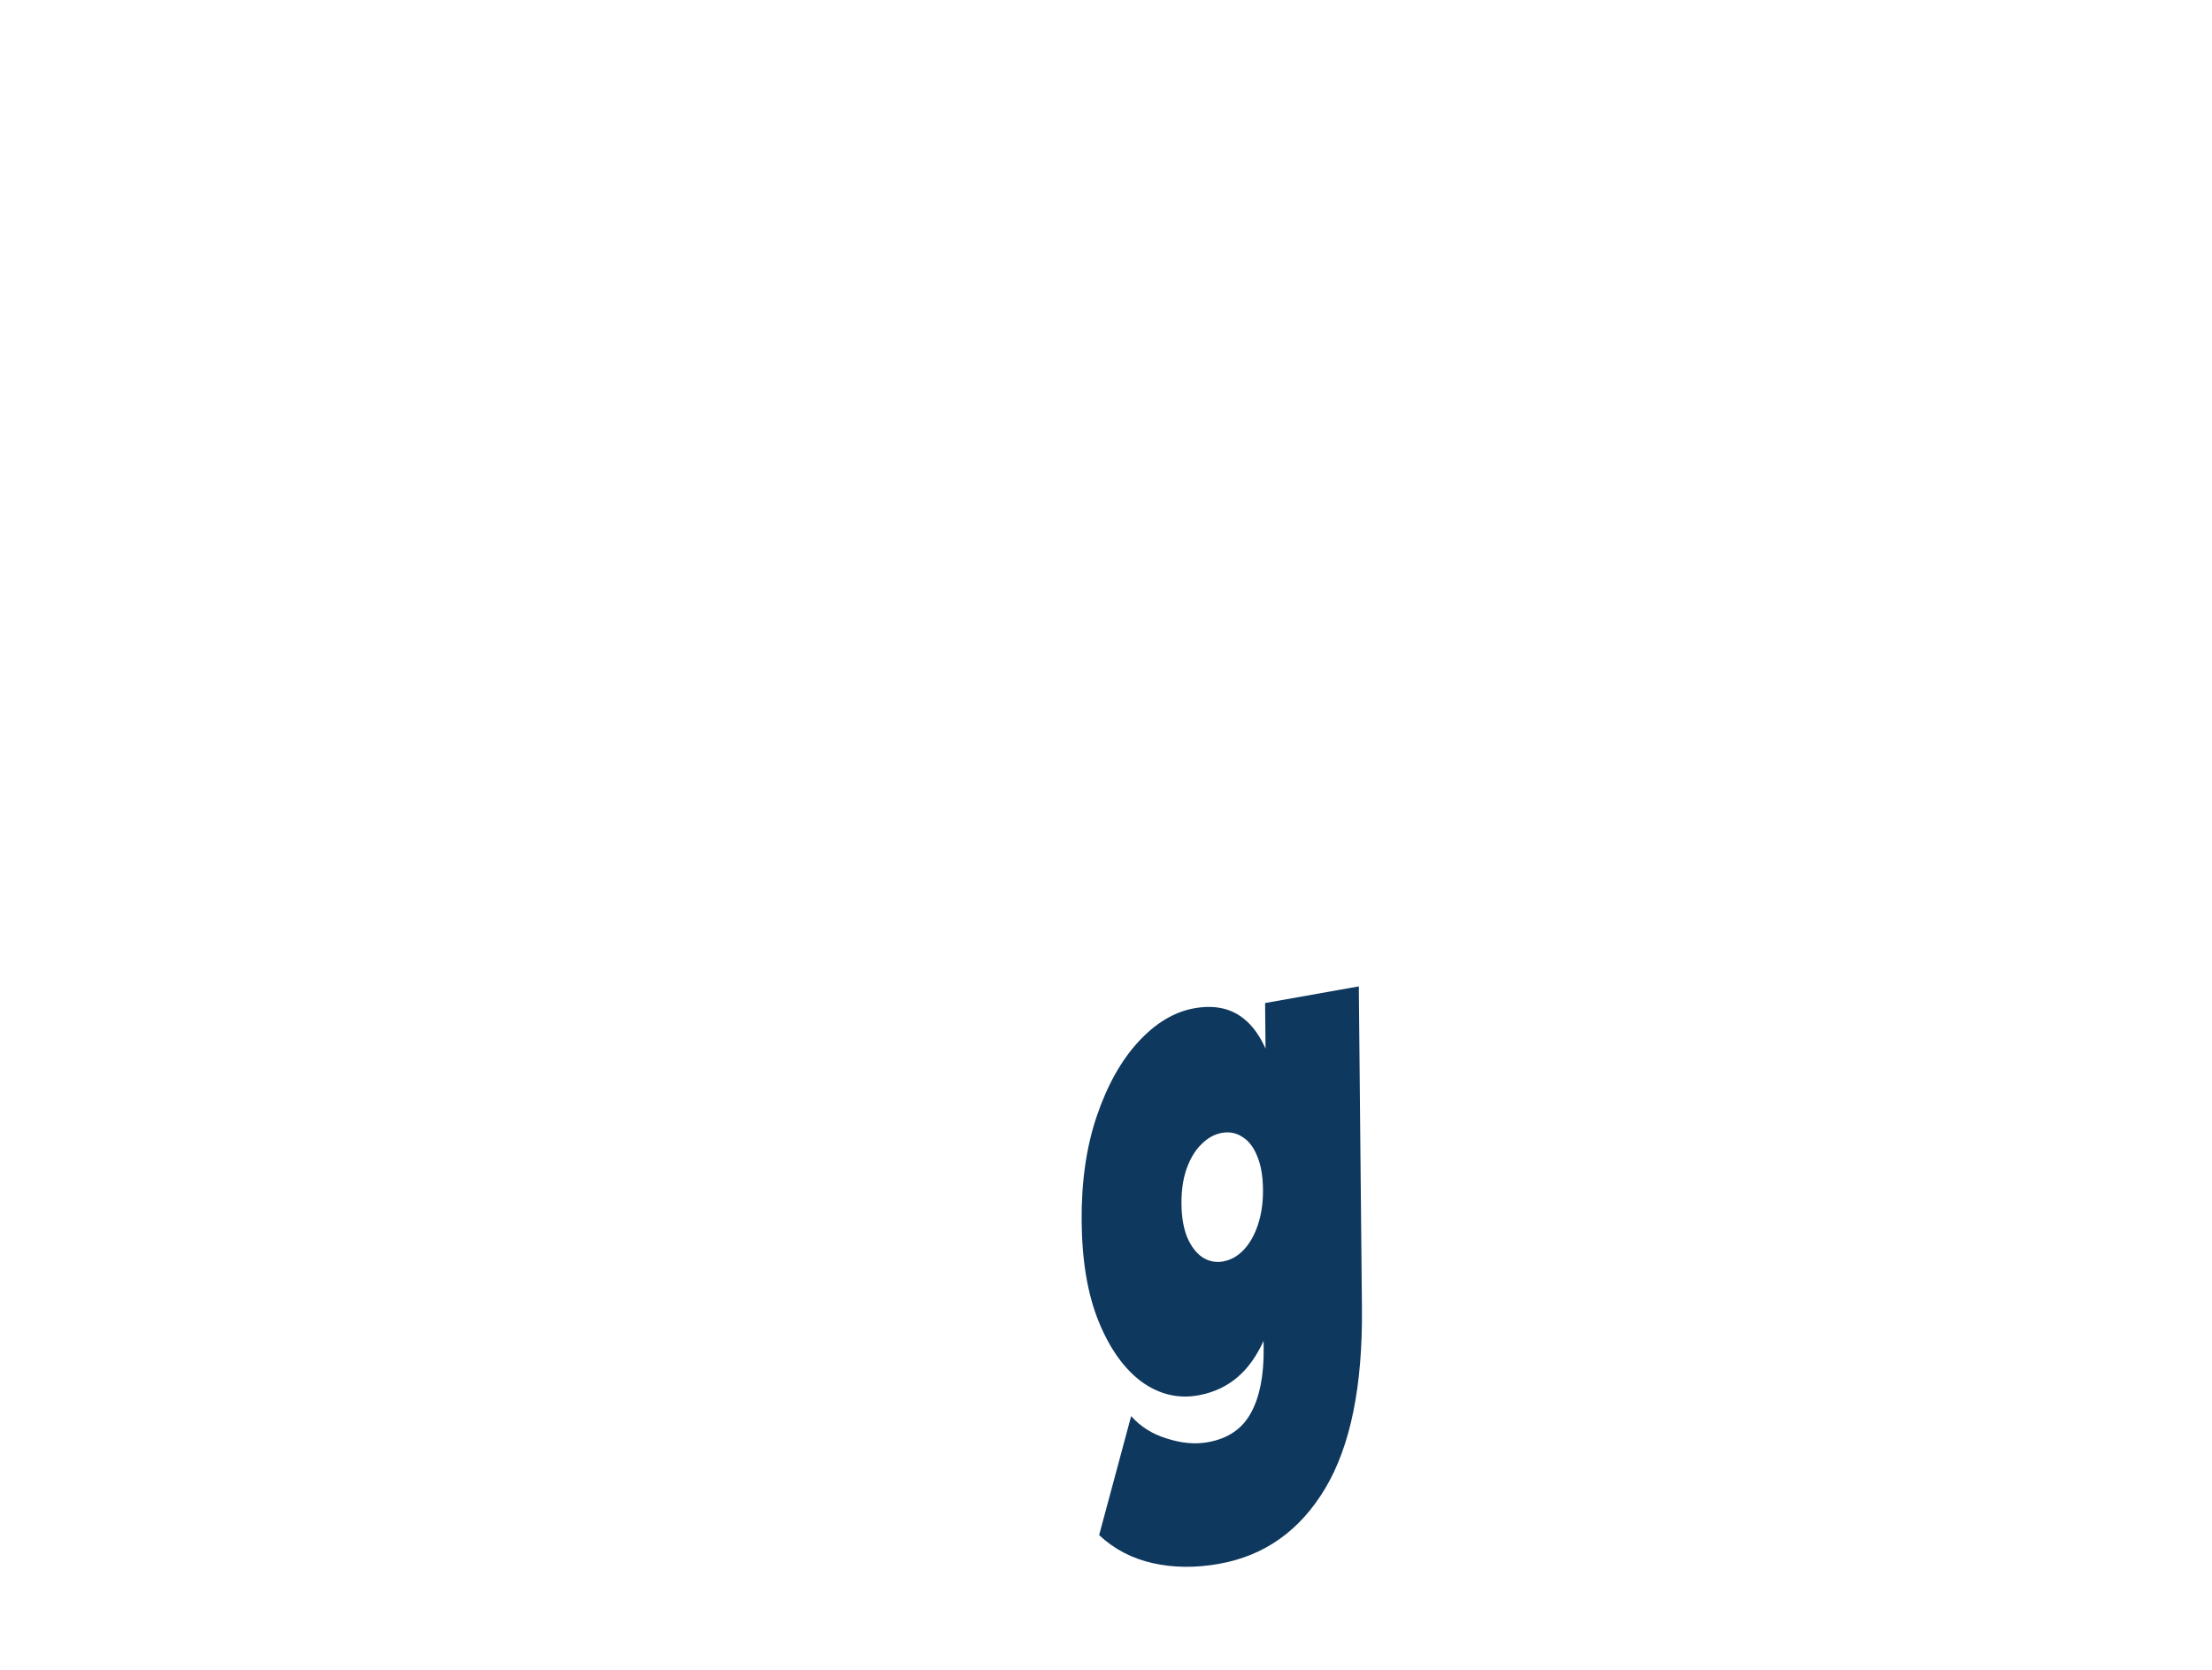 <?xml version="1.0" encoding="UTF-8" standalone="no"?>
<!-- Created with Inkscape (http://www.inkscape.org/) -->

<svg
   width="212mm"
   height="160mm"
   viewBox="0 0 212 160"
   version="1.1"
   id="svg1"
   inkscape:export-filename="./uiPunkt.svg"
   inkscape:export-xdpi="95.794289"
   inkscape:export-ydpi="95.794289"
   xmlns:inkscape="http://www.inkscape.org/namespaces/inkscape"
   xmlns:sodipodi="http://sodipodi.sourceforge.net/DTD/sodipodi-0.dtd"
   xmlns="http://www.w3.org/2000/svg"
   xmlns:svg="http://www.w3.org/2000/svg">
  <sodipodi:namedview
     id="namedview1"
     pagecolor="#ffffff"
     bordercolor="#000000"
     borderopacity="0.25"
     inkscape:showpageshadow="2"
     inkscape:pageopacity="0.0"
     inkscape:pagecheckerboard="false"
     inkscape:deskcolor="#d1d1d1"
     inkscape:document-units="mm" />
  <defs
     id="defs1" />
  <g
     inkscape:label="Ebene 1"
     inkscape:groupmode="layer"
     id="layer1">
    <path
       style="font-weight:900;font-size:54.269px;font-family:Montserrat;-inkscape-font-specification:'Montserrat, Heavy';fill:#0e385e;fill-opacity:1;stroke-width:4.522"
       d="m 116.834,149.845 q -3.384,0.602 -6.361,-0.068 -2.977,-0.669 -5.131,-2.684 l 3.069,-11.403 q 1.354,1.522 3.41,2.143 2.099,0.684 3.937,0.358 2.924,-0.52 4.157,-2.854 1.233,-2.264 1.196,-6.135 l -0.032,-3.238 0.301,-12.039 -0.075,-11.972 -0.057,-5.842 8.981,-1.597 0.301,30.827 q 0.109,11.191 -3.514,17.264 -3.623,6.073 -10.181,7.239 z m -1.999,-16.143 q -2.882,0.512 -5.411,-1.294 -2.529,-1.877 -4.115,-5.755 -1.586,-3.878 -1.642,-9.579 -0.056,-5.701 1.449,-10.128 1.505,-4.427 3.989,-7.125 2.484,-2.698 5.367,-3.21 2.966,-0.527 4.865,1.109 1.941,1.629 2.9,5.618 0.959,3.919 1.021,10.253 0.062,6.334 -0.817,10.65 -0.879,4.246 -2.781,6.628 -1.861,2.305 -4.826,2.832 z m 2.386,-12.833 q 1.128,-0.2 1.998,-1.131 0.87,-0.93 1.357,-2.427 0.488,-1.497 0.47,-3.327 -0.018,-1.9 -0.533,-3.148 -0.515,-1.319 -1.399,-1.866 -0.885,-0.618 -2.013,-0.418 -1.086,0.193 -1.998,1.131 -0.87,0.86 -1.4,2.364 -0.488,1.426 -0.47,3.327 0.018,1.83 0.533,3.148 0.557,1.311 1.442,1.929 0.927,0.611 2.013,0.418 z"
       id="path28" />
  </g>
</svg>
